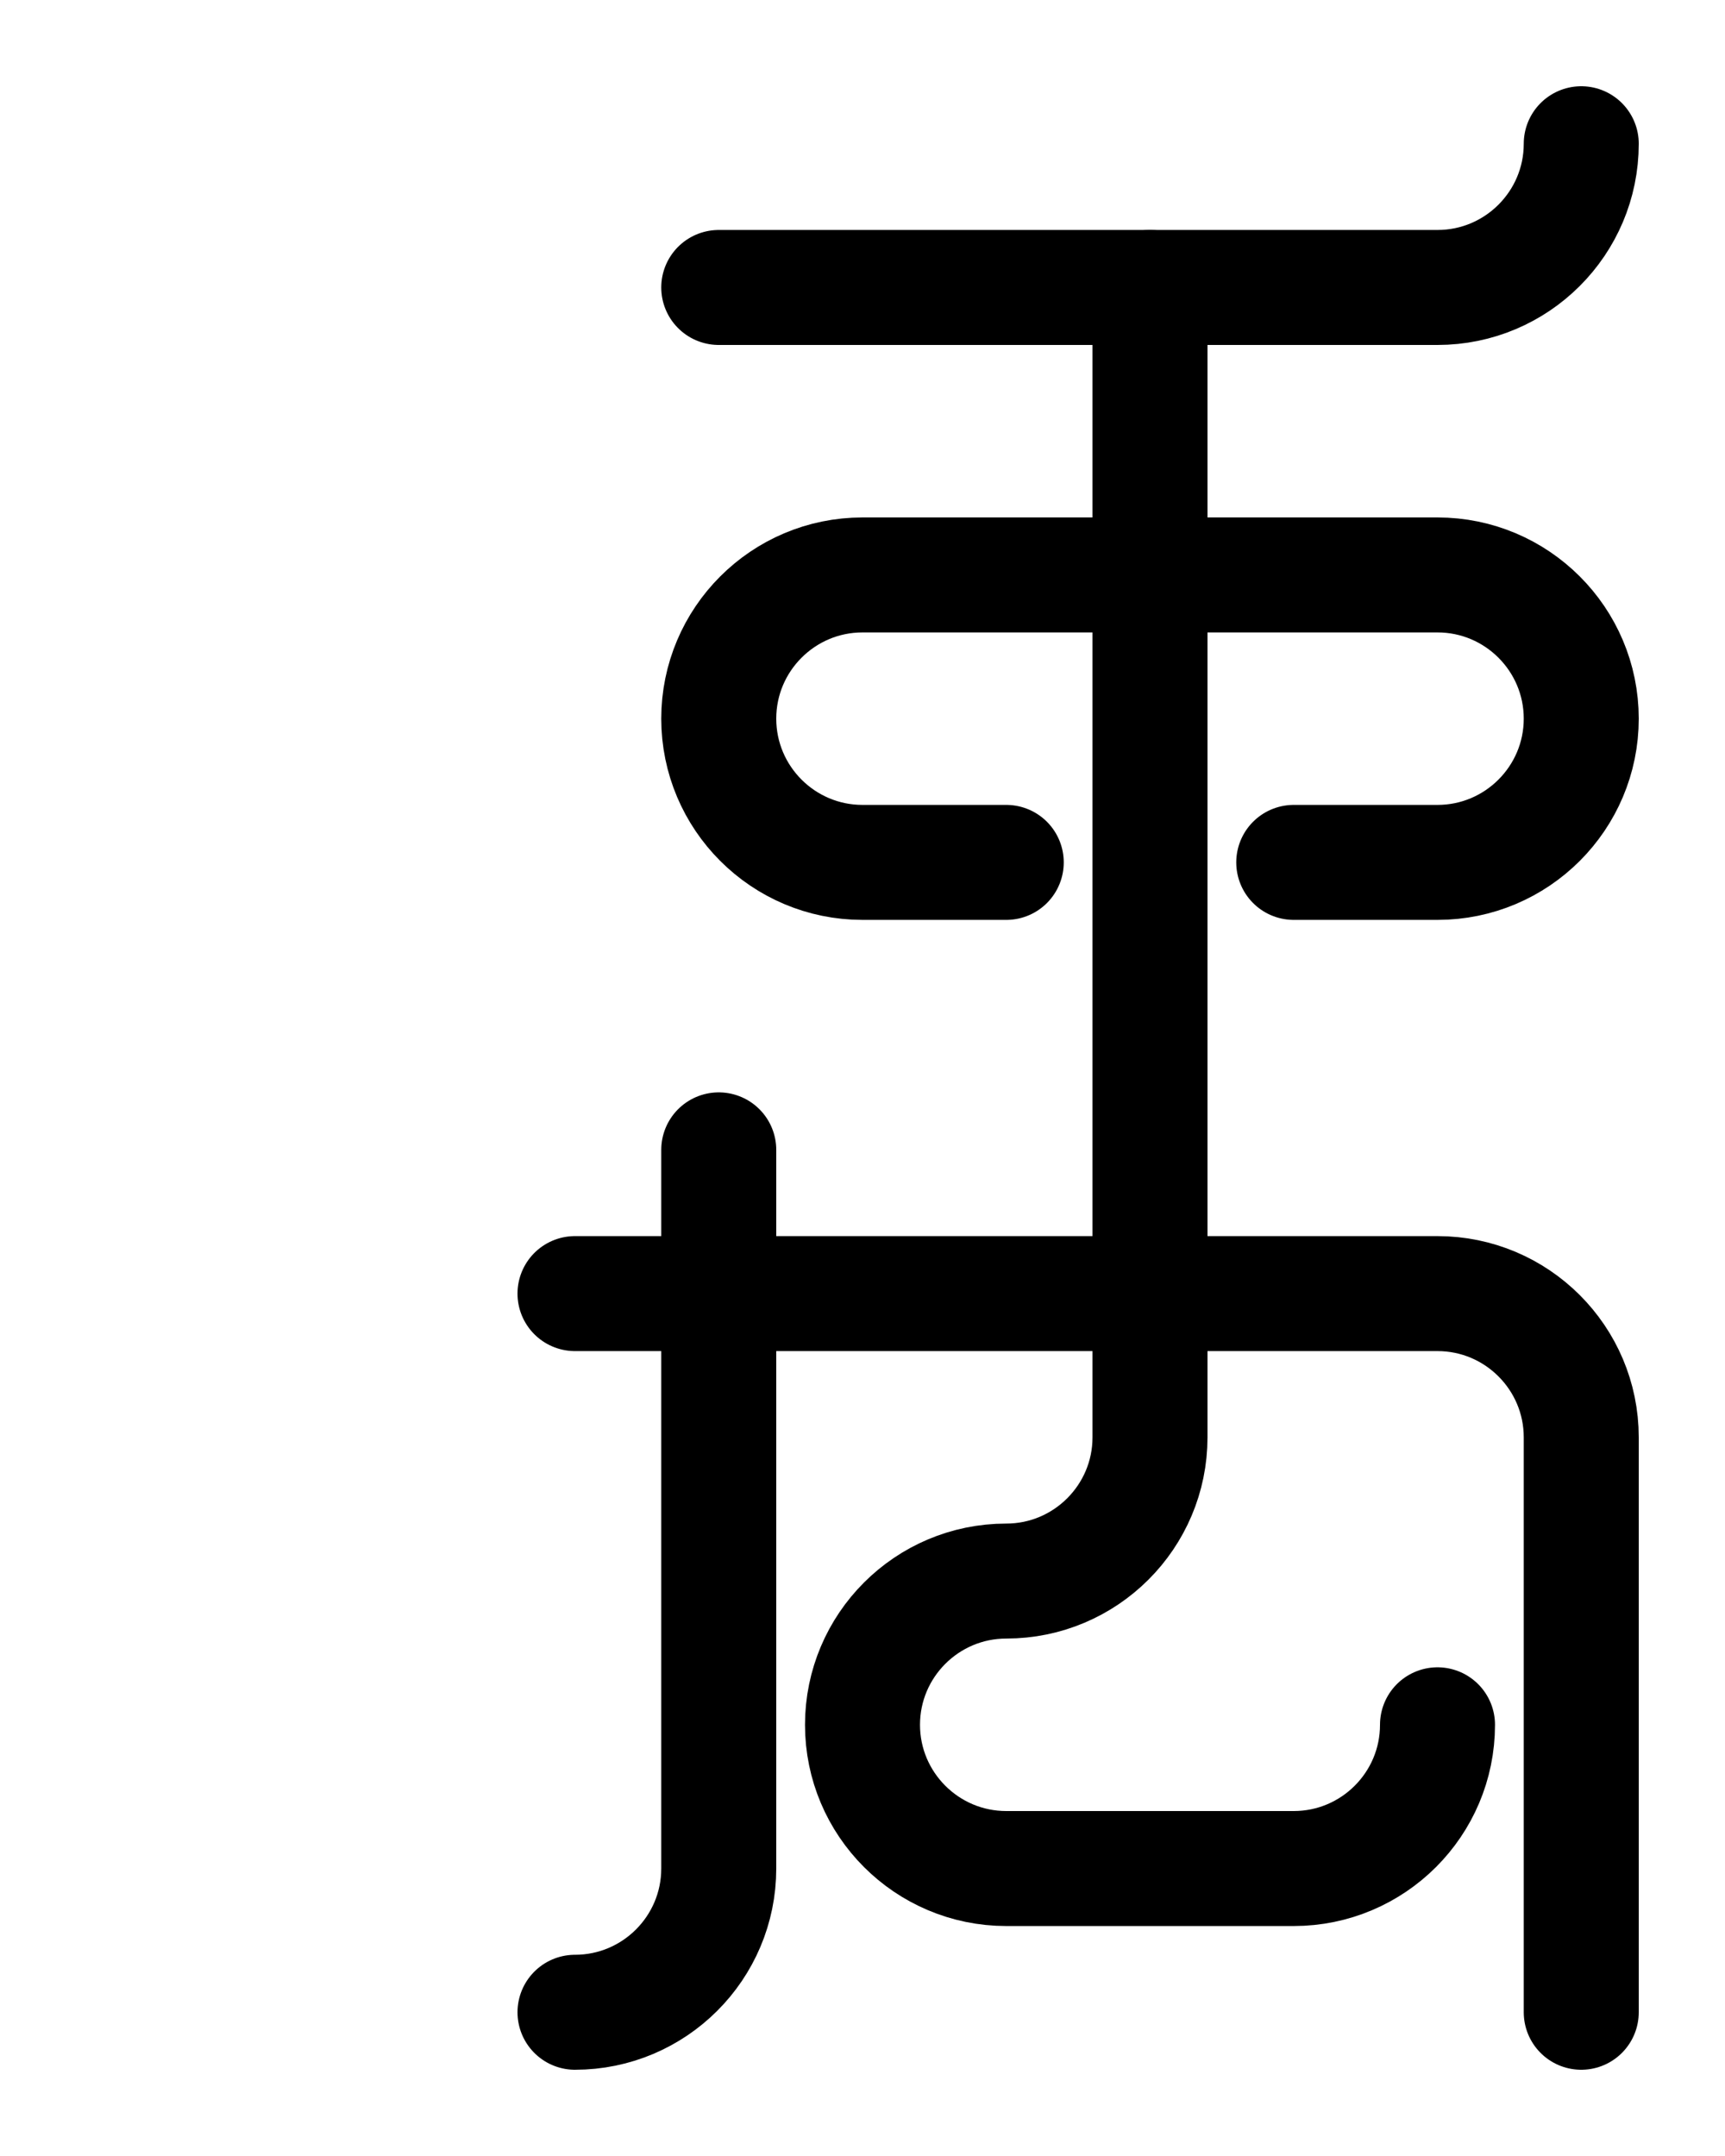 <?xml version="1.0" encoding="utf-8"?>
<!-- Generator: Adobe Illustrator 26.0.0, SVG Export Plug-In . SVG Version: 6.00 Build 0)  -->
<svg version="1.1" id="图层_1" xmlns="http://www.w3.org/2000/svg" xmlns:xlink="http://www.w3.org/1999/xlink" x="0px" y="0px"
	 viewBox="0 0 720 900" style="enable-background:new 0 0 720 900;" xml:space="preserve">
<style type="text/css">
	.st0{fill:none;stroke:#000000;stroke-width:48;stroke-linecap:round;stroke-linejoin:round;stroke-miterlimit:10;}
</style>
<path class="st0" d="M300,480v300c0,33.1-26.9,60-60,60"/>
<path class="st0" d="M240,540h360c33.1,0,60,26.9,60,60v240"/>
<path class="st0" d="M480,120v480c0,33.1-26.9,60-60,60l0,0c-33.1,0-60,26.9-60,60l0,0c0,33.1,26.9,60,60,60h120
	c33.1,0,60-26.9,60-60"/>
<path class="st0" d="M300,120h300c33.1,0,60-26.9,60-60"/>
<path class="st0" d="M420,360h-60c-33.1,0-60-26.9-60-60v0c0-33.1,26.9-60,60-60h240c33.1,0,60,26.9,60,60v0c0,33.1-26.9,60-60,60
	h-60"/>
</svg>
